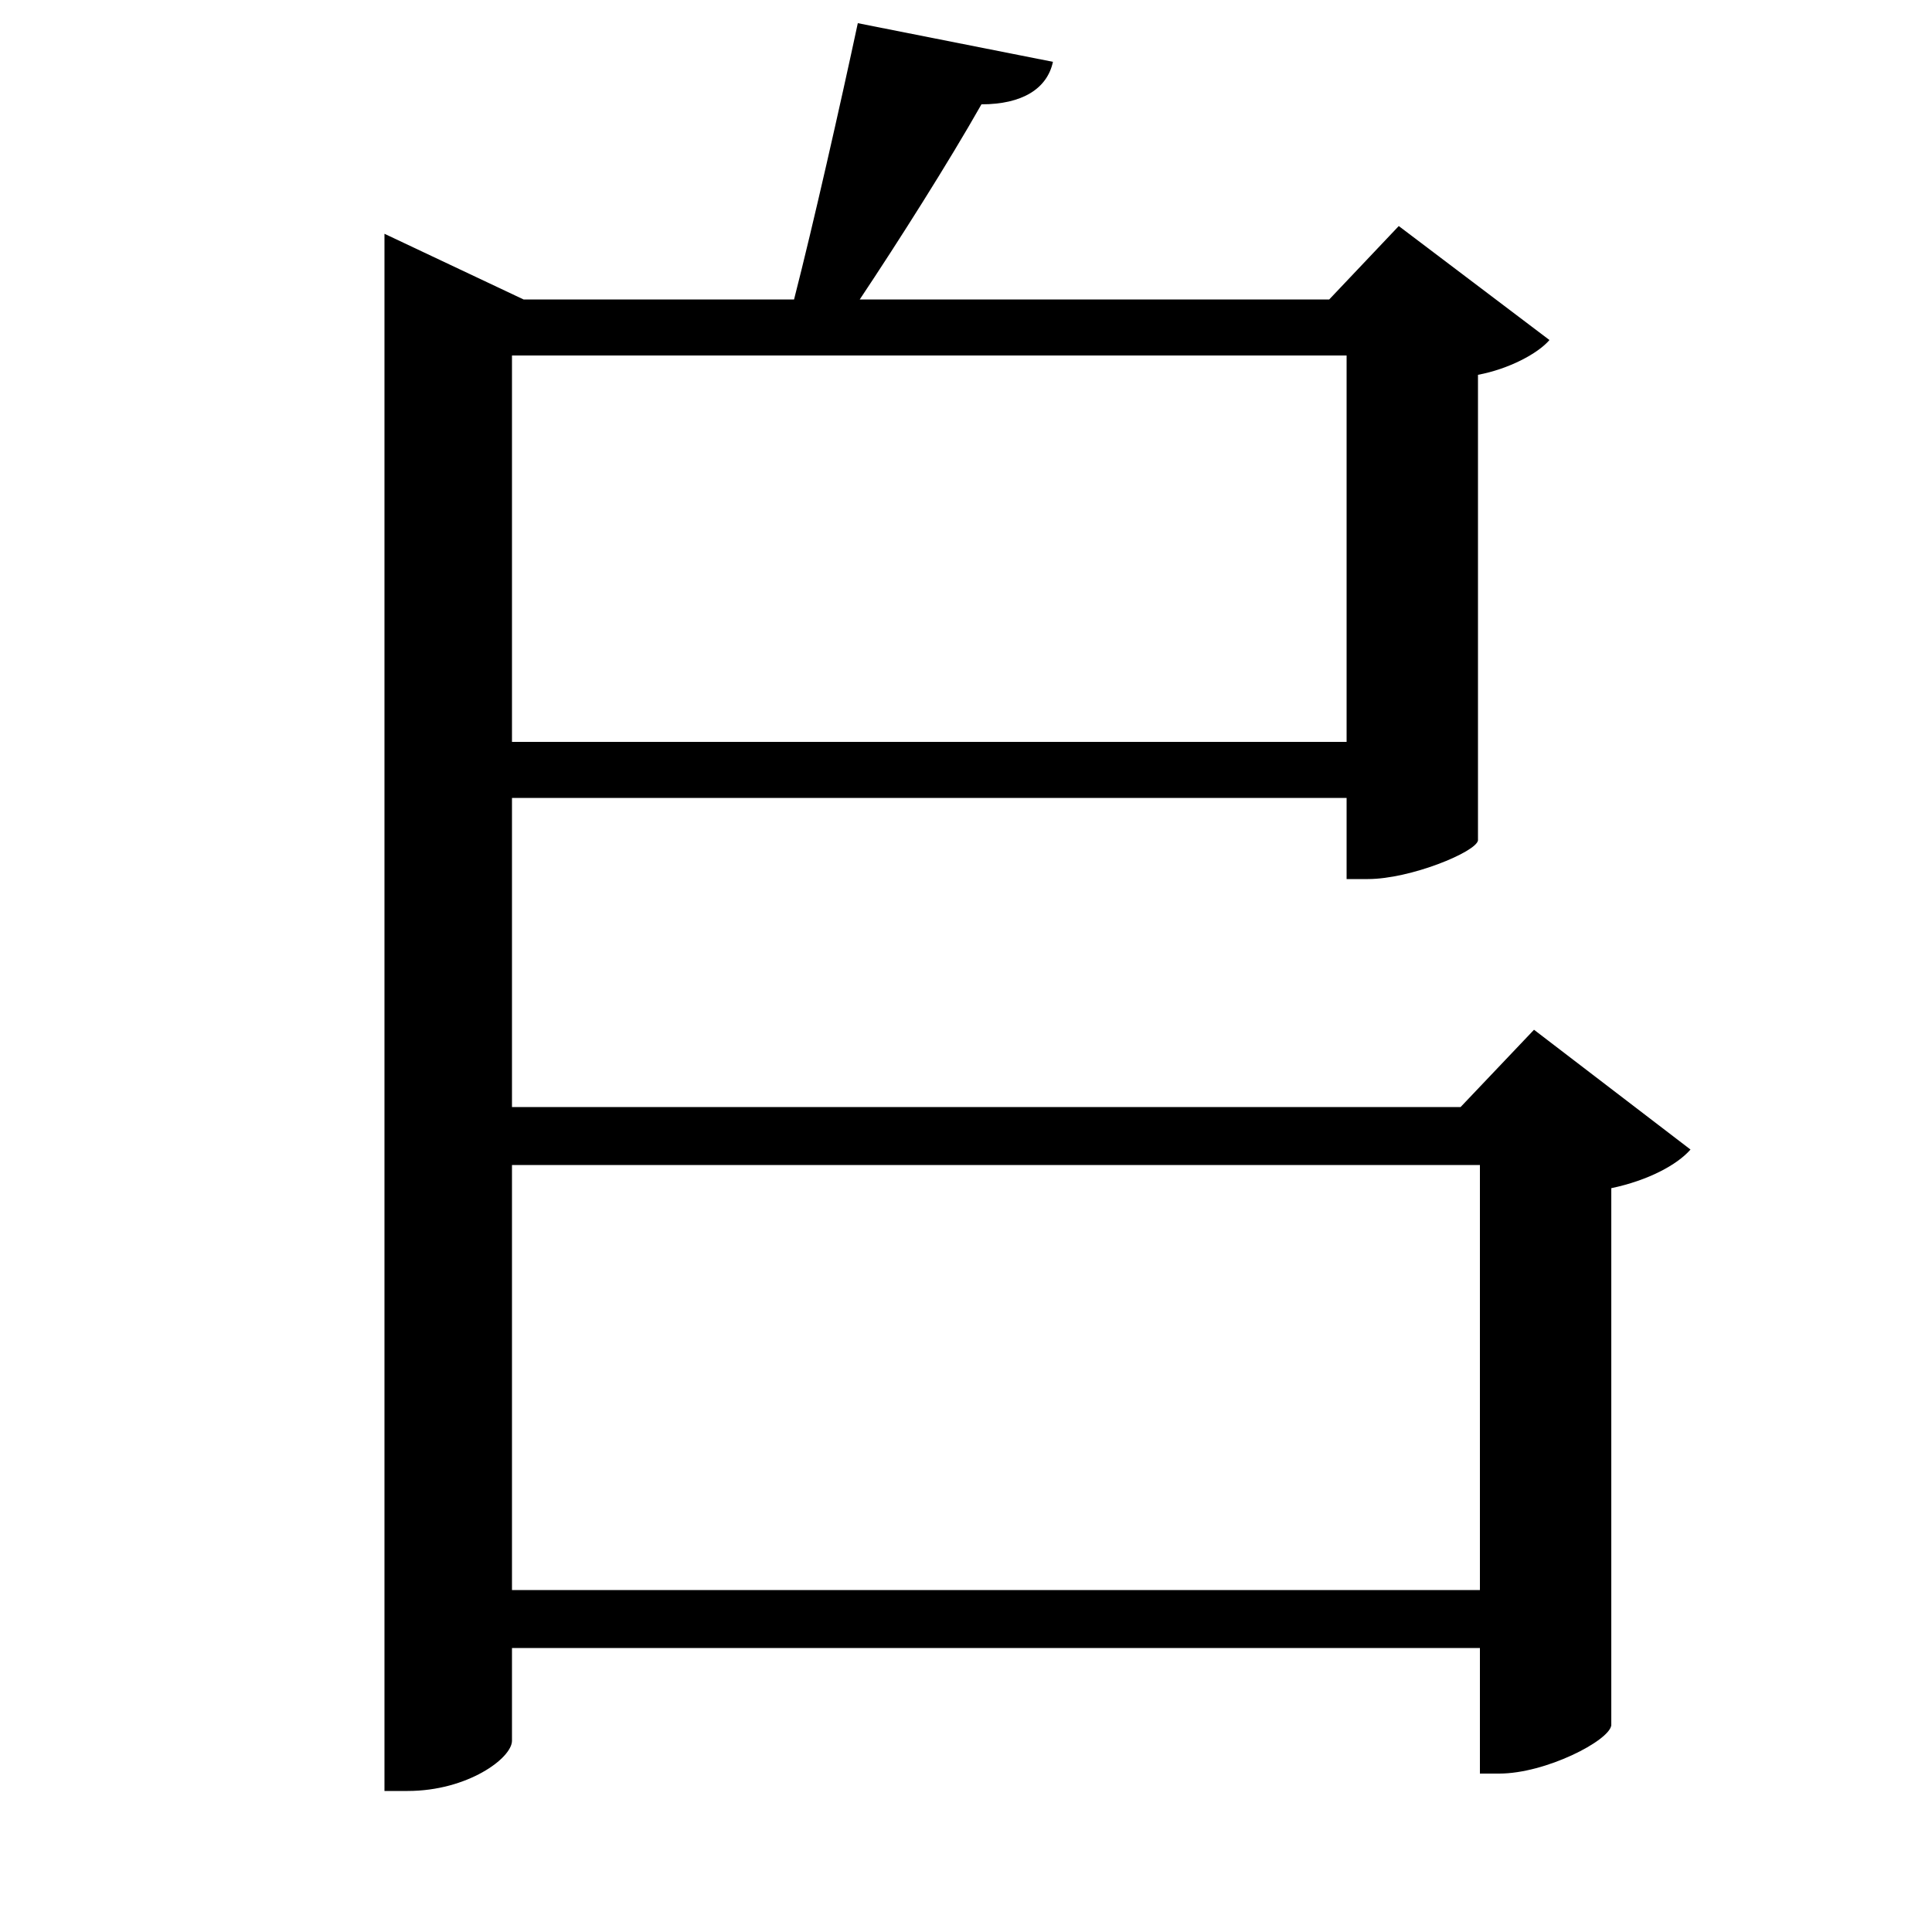 <svg xmlns="http://www.w3.org/2000/svg"
    viewBox="0 0 1000 1000">
  <!--
© 2017-2024 Adobe (http://www.adobe.com/).
Noto is a trademark of Google Inc.
This Font Software is licensed under the SIL Open Font License, Version 1.1. This Font Software is distributed on an "AS IS" BASIS, WITHOUT WARRANTIES OR CONDITIONS OF ANY KIND, either express or implied. See the SIL Open Font License for the specific language, permissions and limitations governing your use of this Font Software.
http://scripts.sil.org/OFL
  -->
<path d="M199 155L199 927 211 927C242 927 265 910 265 901L265 853 766 853 766 918 776 918C800 918 833 901 834 893L834 615C853 611 868 603 875 595L794 533 756 573 265 573 265 413 697 413 697 455 708 455C730 455 764 441 765 435L765 194C781 191 796 183 802 176L724 117 688 155 445 155C465 125 491 84 508 54 529 54 542 46 545 32L444 12C435 54 421 116 411 155L271 155 199 121ZM265 384L265 184 697 184 697 384ZM265 603L766 603 766 823 265 823Z"/>
</svg>